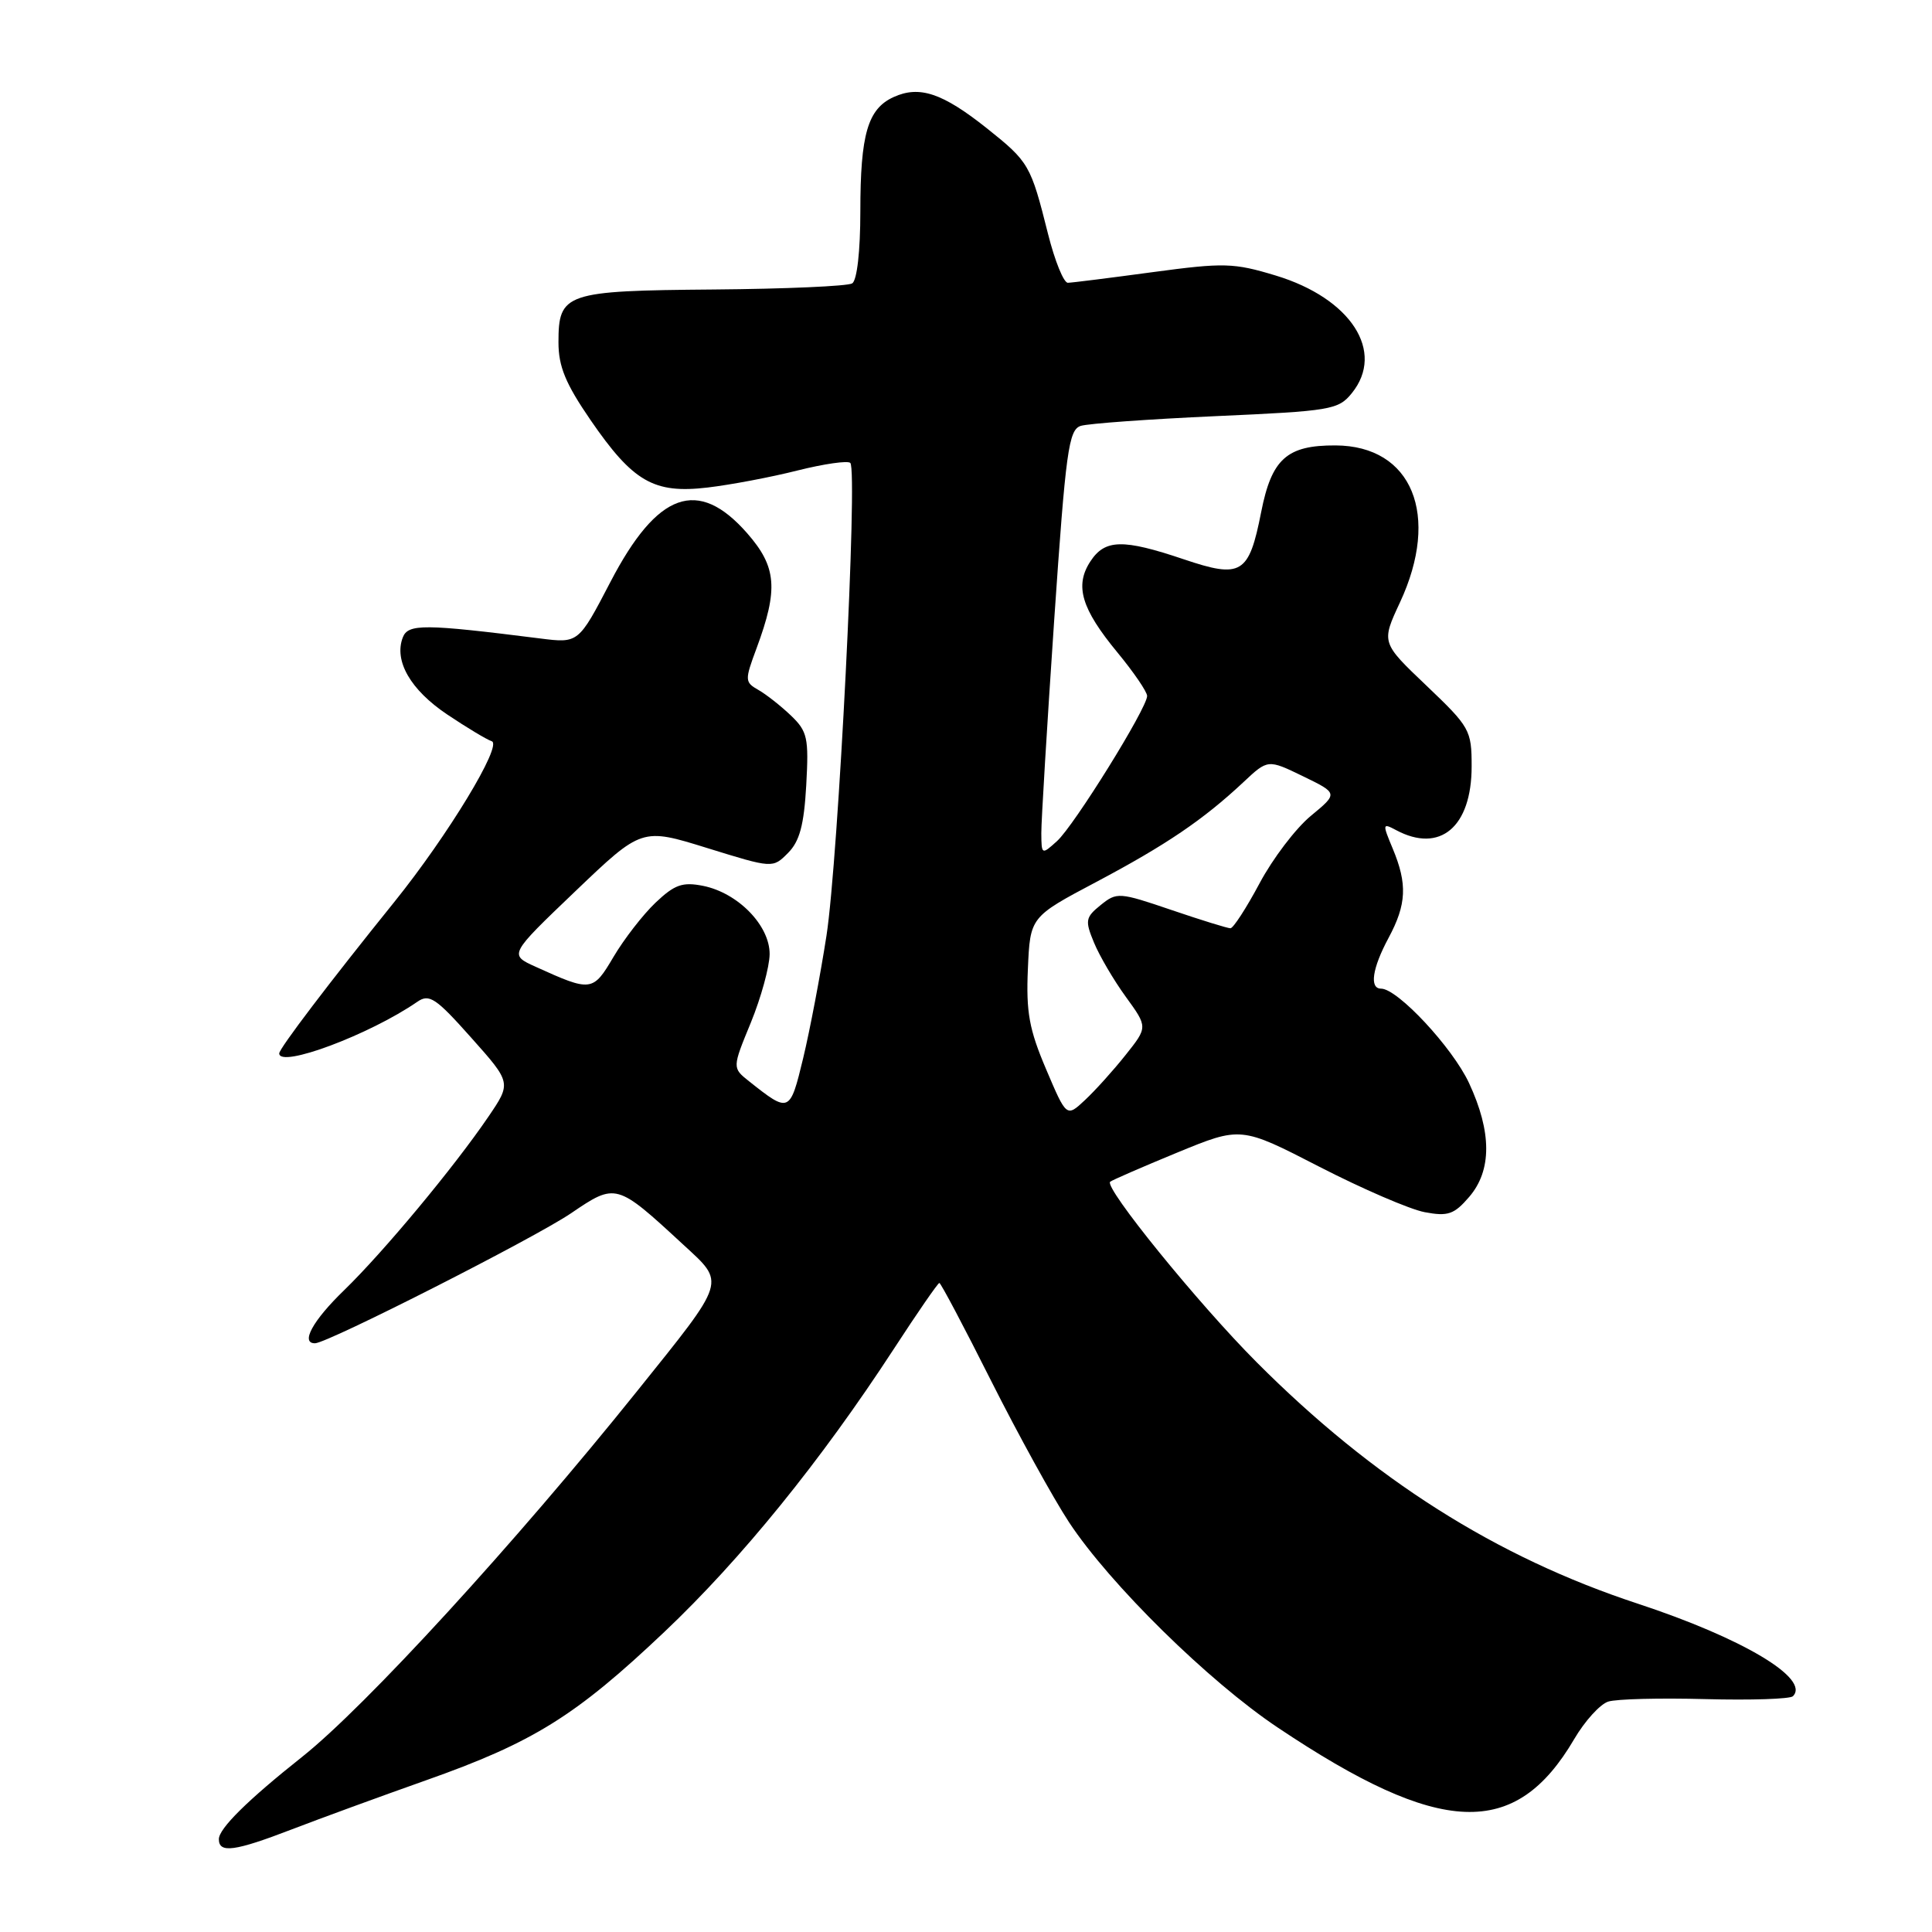 <?xml version="1.0" encoding="UTF-8" standalone="no"?>
<!DOCTYPE svg PUBLIC "-//W3C//DTD SVG 1.1//EN" "http://www.w3.org/Graphics/SVG/1.1/DTD/svg11.dtd" >
<svg xmlns="http://www.w3.org/2000/svg" xmlns:xlink="http://www.w3.org/1999/xlink" version="1.1" viewBox="0 0 256 256">
 <g >
 <path fill="currentColor"
d=" M 38.70 242.39 C 42.44 240.95 50.40 238.04 56.39 235.92 C 70.66 230.88 76.25 227.40 88.02 216.25 C 98.22 206.59 108.76 193.59 118.43 178.75 C 121.56 173.94 124.28 170.00 124.47 170.00 C 124.66 170.00 127.75 175.84 131.33 182.97 C 134.92 190.10 139.57 198.54 141.66 201.72 C 147.07 209.92 160.15 222.79 169.31 228.91 C 190.89 243.36 200.79 243.74 208.59 230.44 C 209.99 228.05 212.02 225.81 213.10 225.47 C 214.18 225.12 219.98 224.98 225.98 225.14 C 231.98 225.30 237.20 225.13 237.57 224.76 C 239.90 222.43 230.91 217.07 217.00 212.49 C 198.24 206.32 181.97 196.01 166.50 180.49 C 158.76 172.73 146.28 157.36 147.10 156.59 C 147.32 156.39 151.31 154.65 155.97 152.73 C 164.43 149.25 164.43 149.25 174.82 154.60 C 180.54 157.54 186.82 160.25 188.78 160.62 C 191.86 161.20 192.68 160.92 194.68 158.59 C 197.69 155.08 197.68 150.01 194.65 143.50 C 192.45 138.79 185.19 131.00 183.00 131.00 C 181.43 131.00 181.82 128.32 184.00 124.26 C 186.38 119.83 186.50 117.14 184.55 112.46 C 183.16 109.14 183.18 109.03 184.98 109.99 C 190.81 113.11 195.00 109.59 195.00 101.55 C 195.00 96.74 194.77 96.34 189.01 90.85 C 183.02 85.15 183.02 85.15 185.50 79.83 C 190.89 68.26 187.12 59.07 176.97 59.02 C 170.51 58.99 168.50 60.80 167.11 67.86 C 165.49 76.09 164.50 76.69 156.83 74.10 C 148.79 71.39 146.41 71.44 144.48 74.39 C 142.37 77.61 143.29 80.67 148.07 86.46 C 150.23 89.08 152.00 91.67 152.00 92.22 C 152.00 93.82 142.33 109.40 140.06 111.45 C 138.03 113.29 138.00 113.27 137.98 110.40 C 137.97 108.81 138.74 96.14 139.68 82.25 C 141.22 59.70 141.60 56.94 143.21 56.43 C 144.20 56.12 152.26 55.54 161.12 55.14 C 176.35 54.46 177.34 54.30 179.12 52.10 C 183.58 46.60 179.01 39.53 169.04 36.51 C 163.46 34.82 162.19 34.79 152.74 36.06 C 147.11 36.82 142.05 37.46 141.50 37.47 C 140.95 37.49 139.77 34.58 138.87 31.00 C 136.57 21.83 136.36 21.46 130.74 16.98 C 124.89 12.33 121.83 11.30 118.41 12.86 C 114.98 14.42 114.00 17.78 114.00 28.01 C 114.00 33.28 113.56 37.15 112.92 37.55 C 112.33 37.92 104.07 38.28 94.57 38.36 C 74.87 38.52 74.00 38.82 74.00 45.36 C 74.00 48.56 74.94 50.84 78.25 55.66 C 83.88 63.85 86.63 65.44 93.76 64.60 C 96.81 64.24 102.17 63.23 105.68 62.34 C 109.20 61.46 112.34 61.01 112.67 61.34 C 113.68 62.35 111.08 113.87 109.51 124.00 C 108.70 129.22 107.31 136.53 106.42 140.23 C 104.67 147.48 104.59 147.51 99.26 143.28 C 97.02 141.50 97.02 141.50 99.49 135.50 C 100.84 132.20 101.96 128.12 101.98 126.44 C 102.01 122.64 97.79 118.31 93.16 117.38 C 90.43 116.84 89.39 117.21 86.86 119.61 C 85.19 121.20 82.69 124.43 81.30 126.78 C 78.56 131.42 78.35 131.45 70.97 128.10 C 67.44 126.50 67.44 126.50 76.24 118.09 C 85.04 109.68 85.04 109.68 93.71 112.37 C 102.39 115.06 102.39 115.06 104.41 113.03 C 105.95 111.49 106.53 109.35 106.83 104.07 C 107.18 97.76 107.00 96.92 104.80 94.81 C 103.47 93.54 101.53 92.01 100.49 91.42 C 98.68 90.39 98.67 90.14 100.24 85.92 C 103.16 78.05 102.92 75.12 98.99 70.64 C 92.49 63.24 87.10 65.16 80.88 77.12 C 76.65 85.24 76.65 85.24 71.58 84.60 C 56.19 82.66 54.07 82.64 53.37 84.47 C 52.18 87.57 54.40 91.41 59.24 94.66 C 61.83 96.40 64.50 98.00 65.16 98.22 C 66.62 98.71 59.34 110.71 52.26 119.50 C 43.60 130.24 37.00 138.93 37.00 139.58 C 37.00 141.58 48.98 137.10 55.30 132.74 C 56.88 131.65 57.75 132.23 62.43 137.49 C 67.77 143.48 67.77 143.48 64.70 147.99 C 60.17 154.65 50.84 165.87 45.60 170.96 C 41.43 174.99 39.78 178.02 41.75 177.99 C 43.42 177.97 70.86 164.03 75.67 160.76 C 81.61 156.72 81.69 156.75 90.48 164.87 C 96.17 170.12 96.39 169.41 84.42 184.33 C 68.23 204.51 48.38 226.18 40.00 232.82 C 32.82 238.52 29.00 242.29 29.00 243.70 C 29.00 245.60 31.09 245.32 38.70 242.39 Z  M 138.61 141.67 C 136.37 136.41 135.95 134.10 136.20 128.40 C 136.50 121.50 136.50 121.50 145.27 116.86 C 154.53 111.95 159.44 108.62 164.75 103.65 C 168.00 100.60 168.00 100.60 172.66 102.86 C 177.31 105.12 177.31 105.12 173.69 108.11 C 171.70 109.75 168.64 113.77 166.90 117.04 C 165.15 120.32 163.41 123.00 163.04 123.00 C 162.66 123.00 159.13 121.91 155.20 120.57 C 148.30 118.22 147.98 118.20 145.85 119.92 C 143.82 121.56 143.75 121.98 144.96 124.90 C 145.68 126.65 147.58 129.89 149.18 132.09 C 152.09 136.10 152.09 136.10 149.14 139.80 C 147.52 141.84 145.10 144.52 143.76 145.77 C 141.32 148.05 141.32 148.05 138.61 141.67 Z "/>
</g>
</svg>